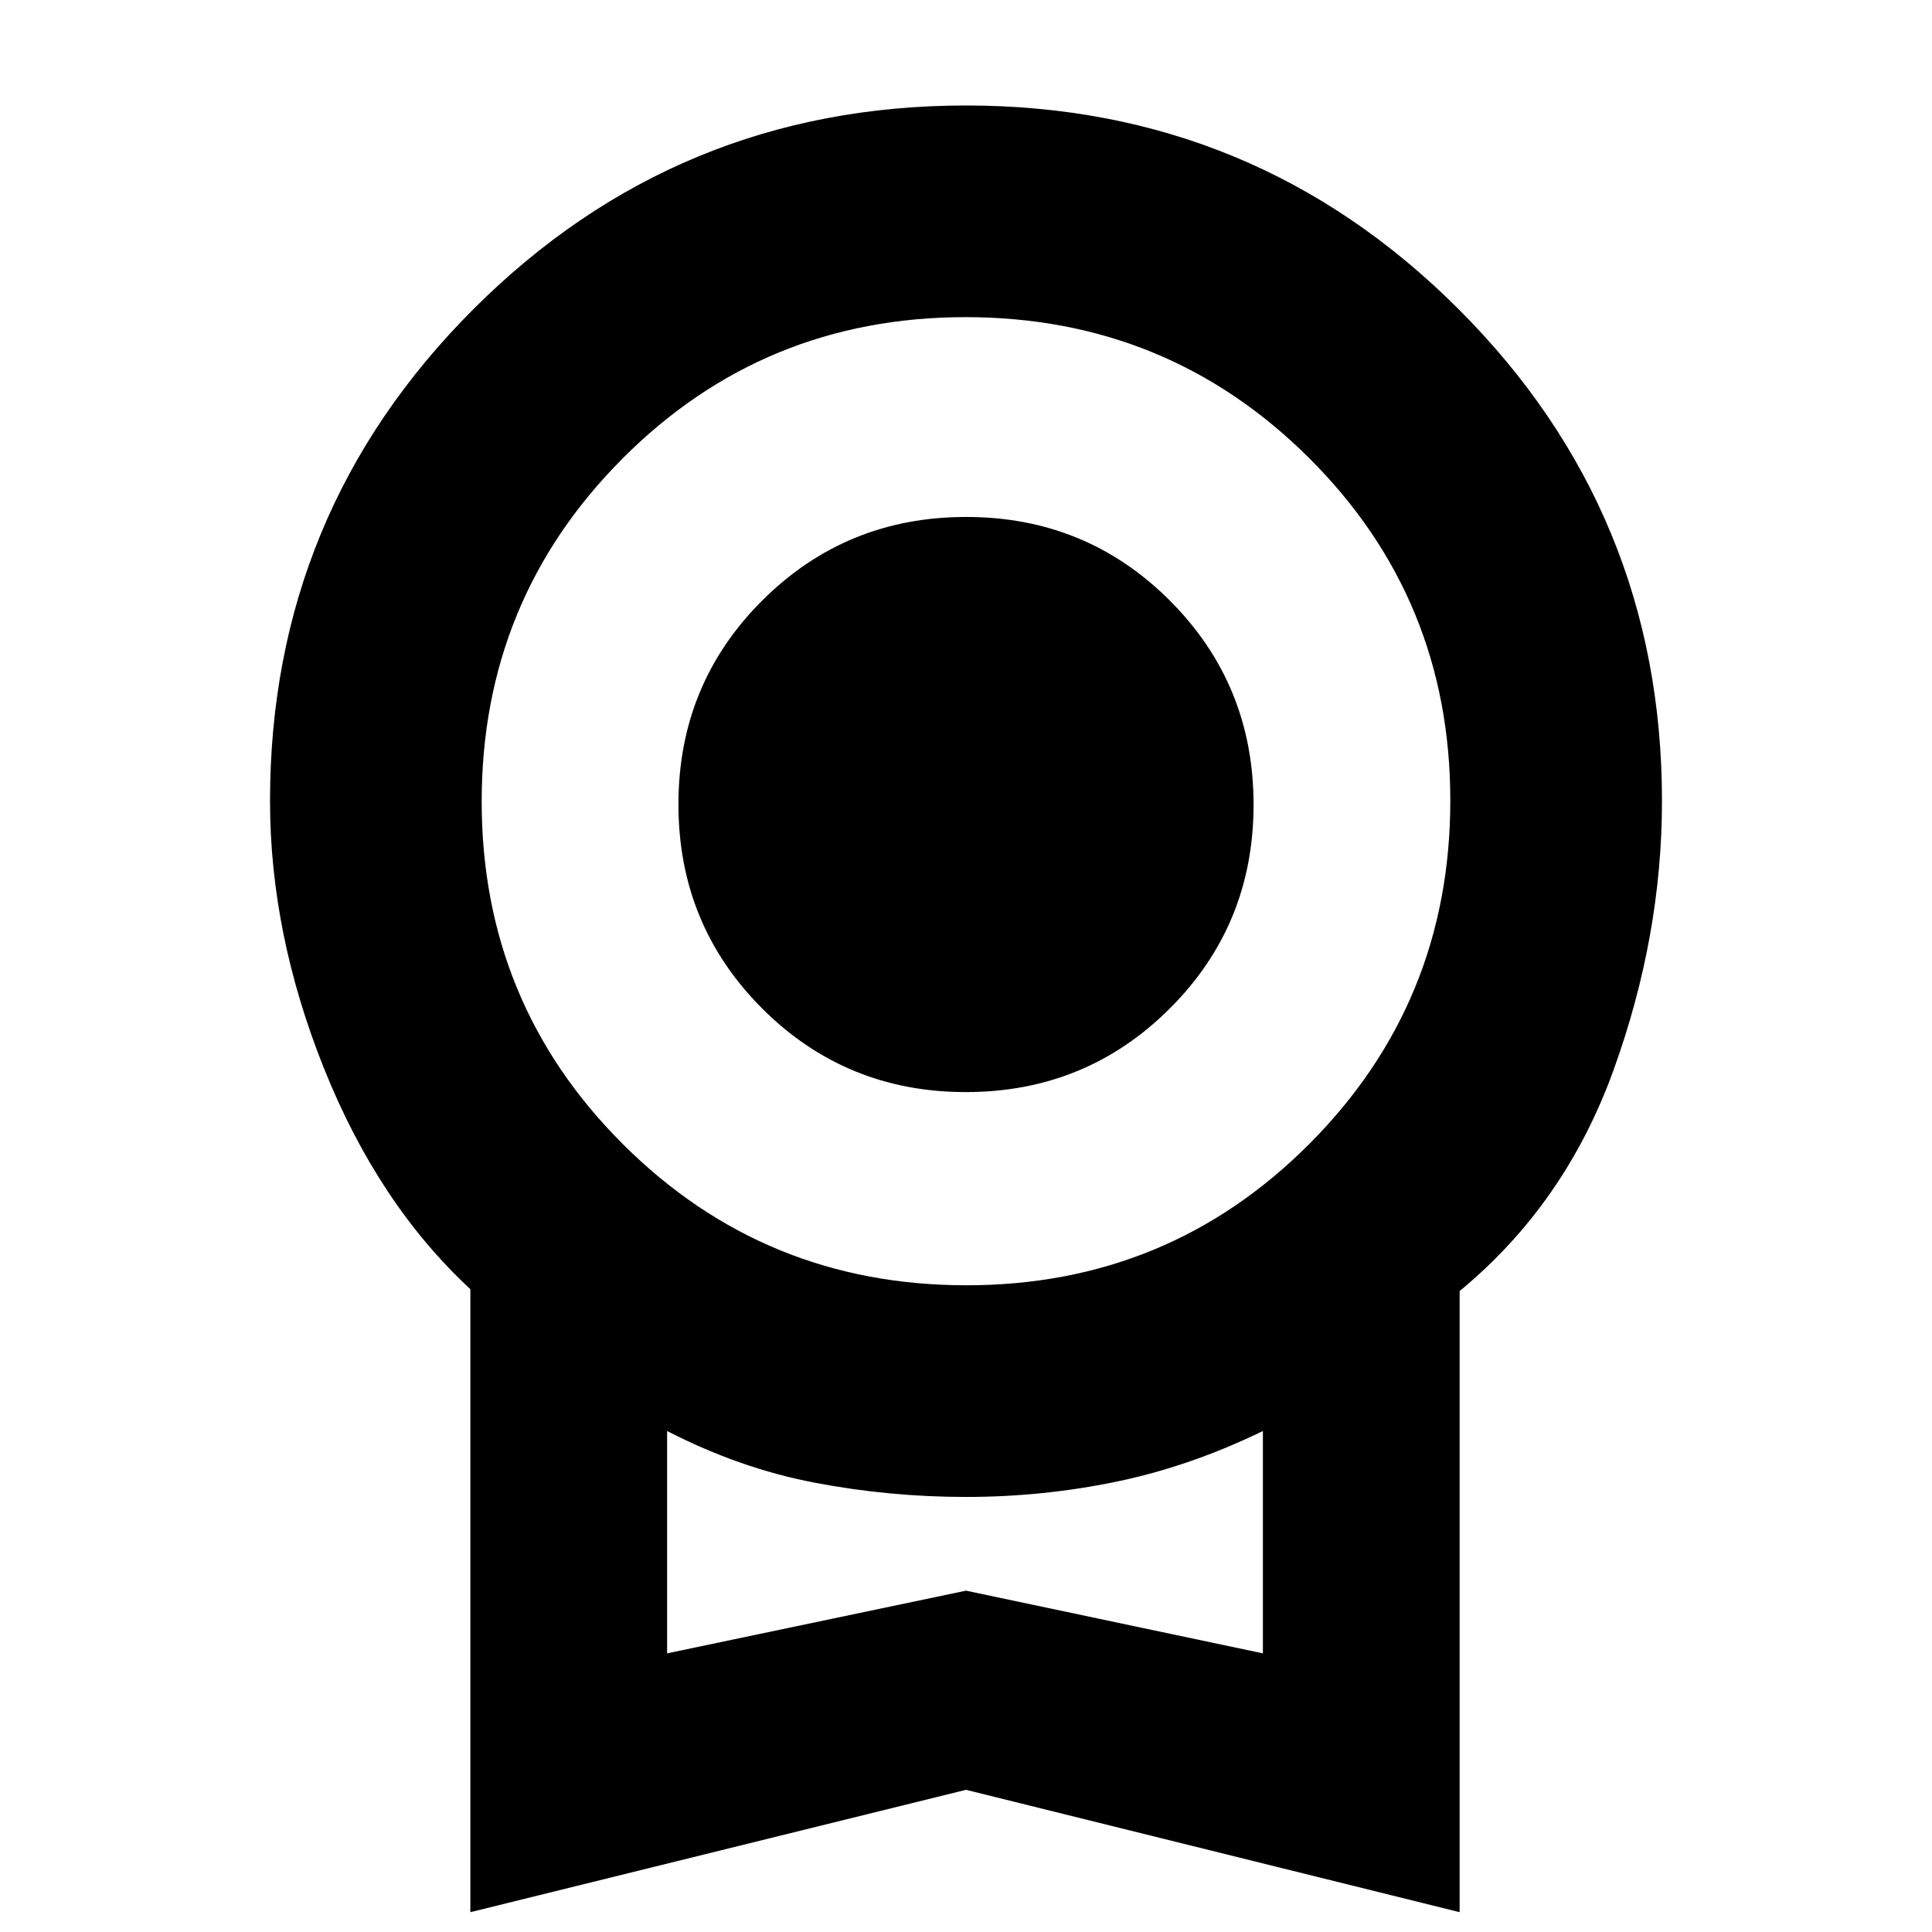 <svg xmlns="http://www.w3.org/2000/svg" height="20" viewBox="0 -960 960 960" width="20"><path d="M479.925-417.348q-59.729 0-101.273-41.619-41.543-41.619-41.543-101.348 0-59.728 41.619-101.272 41.619-41.543 101.347-41.543 59.729 0 101.273 41.619 41.543 41.618 41.543 101.347 0 59.729-41.619 101.273-41.619 41.543-101.347 41.543ZM233.717-9.848v-309.567q-45.674-42.324-72.608-109.409Q134.174-495.909 134.174-562q0-143.435 101.196-244.511Q336.565-907.587 480-907.587t244.63 101.076Q825.826-705.435 825.826-562q0 67.091-24.054 133.676-24.055 66.585-76.489 109.84V-9.848L480-70.652 233.717-9.848Zm246.49-311.5q100.358 0 170.402-70.251 70.043-70.25 70.043-170.608t-70.251-170.282q-70.25-69.924-170.608-69.924t-170.402 70.201q-70.043 70.202-70.043 170.489 0 100.288 70.251 170.332 70.25 70.043 170.608 70.043ZM331.478-138.456 480-169.609l147.522 31.153v-110.479q-36 17.522-72.669 25.142-36.669 7.619-74.853 7.619t-75.353-7.119q-37.169-7.12-73.169-25.642v110.479ZM480-194.696Z"/></svg>